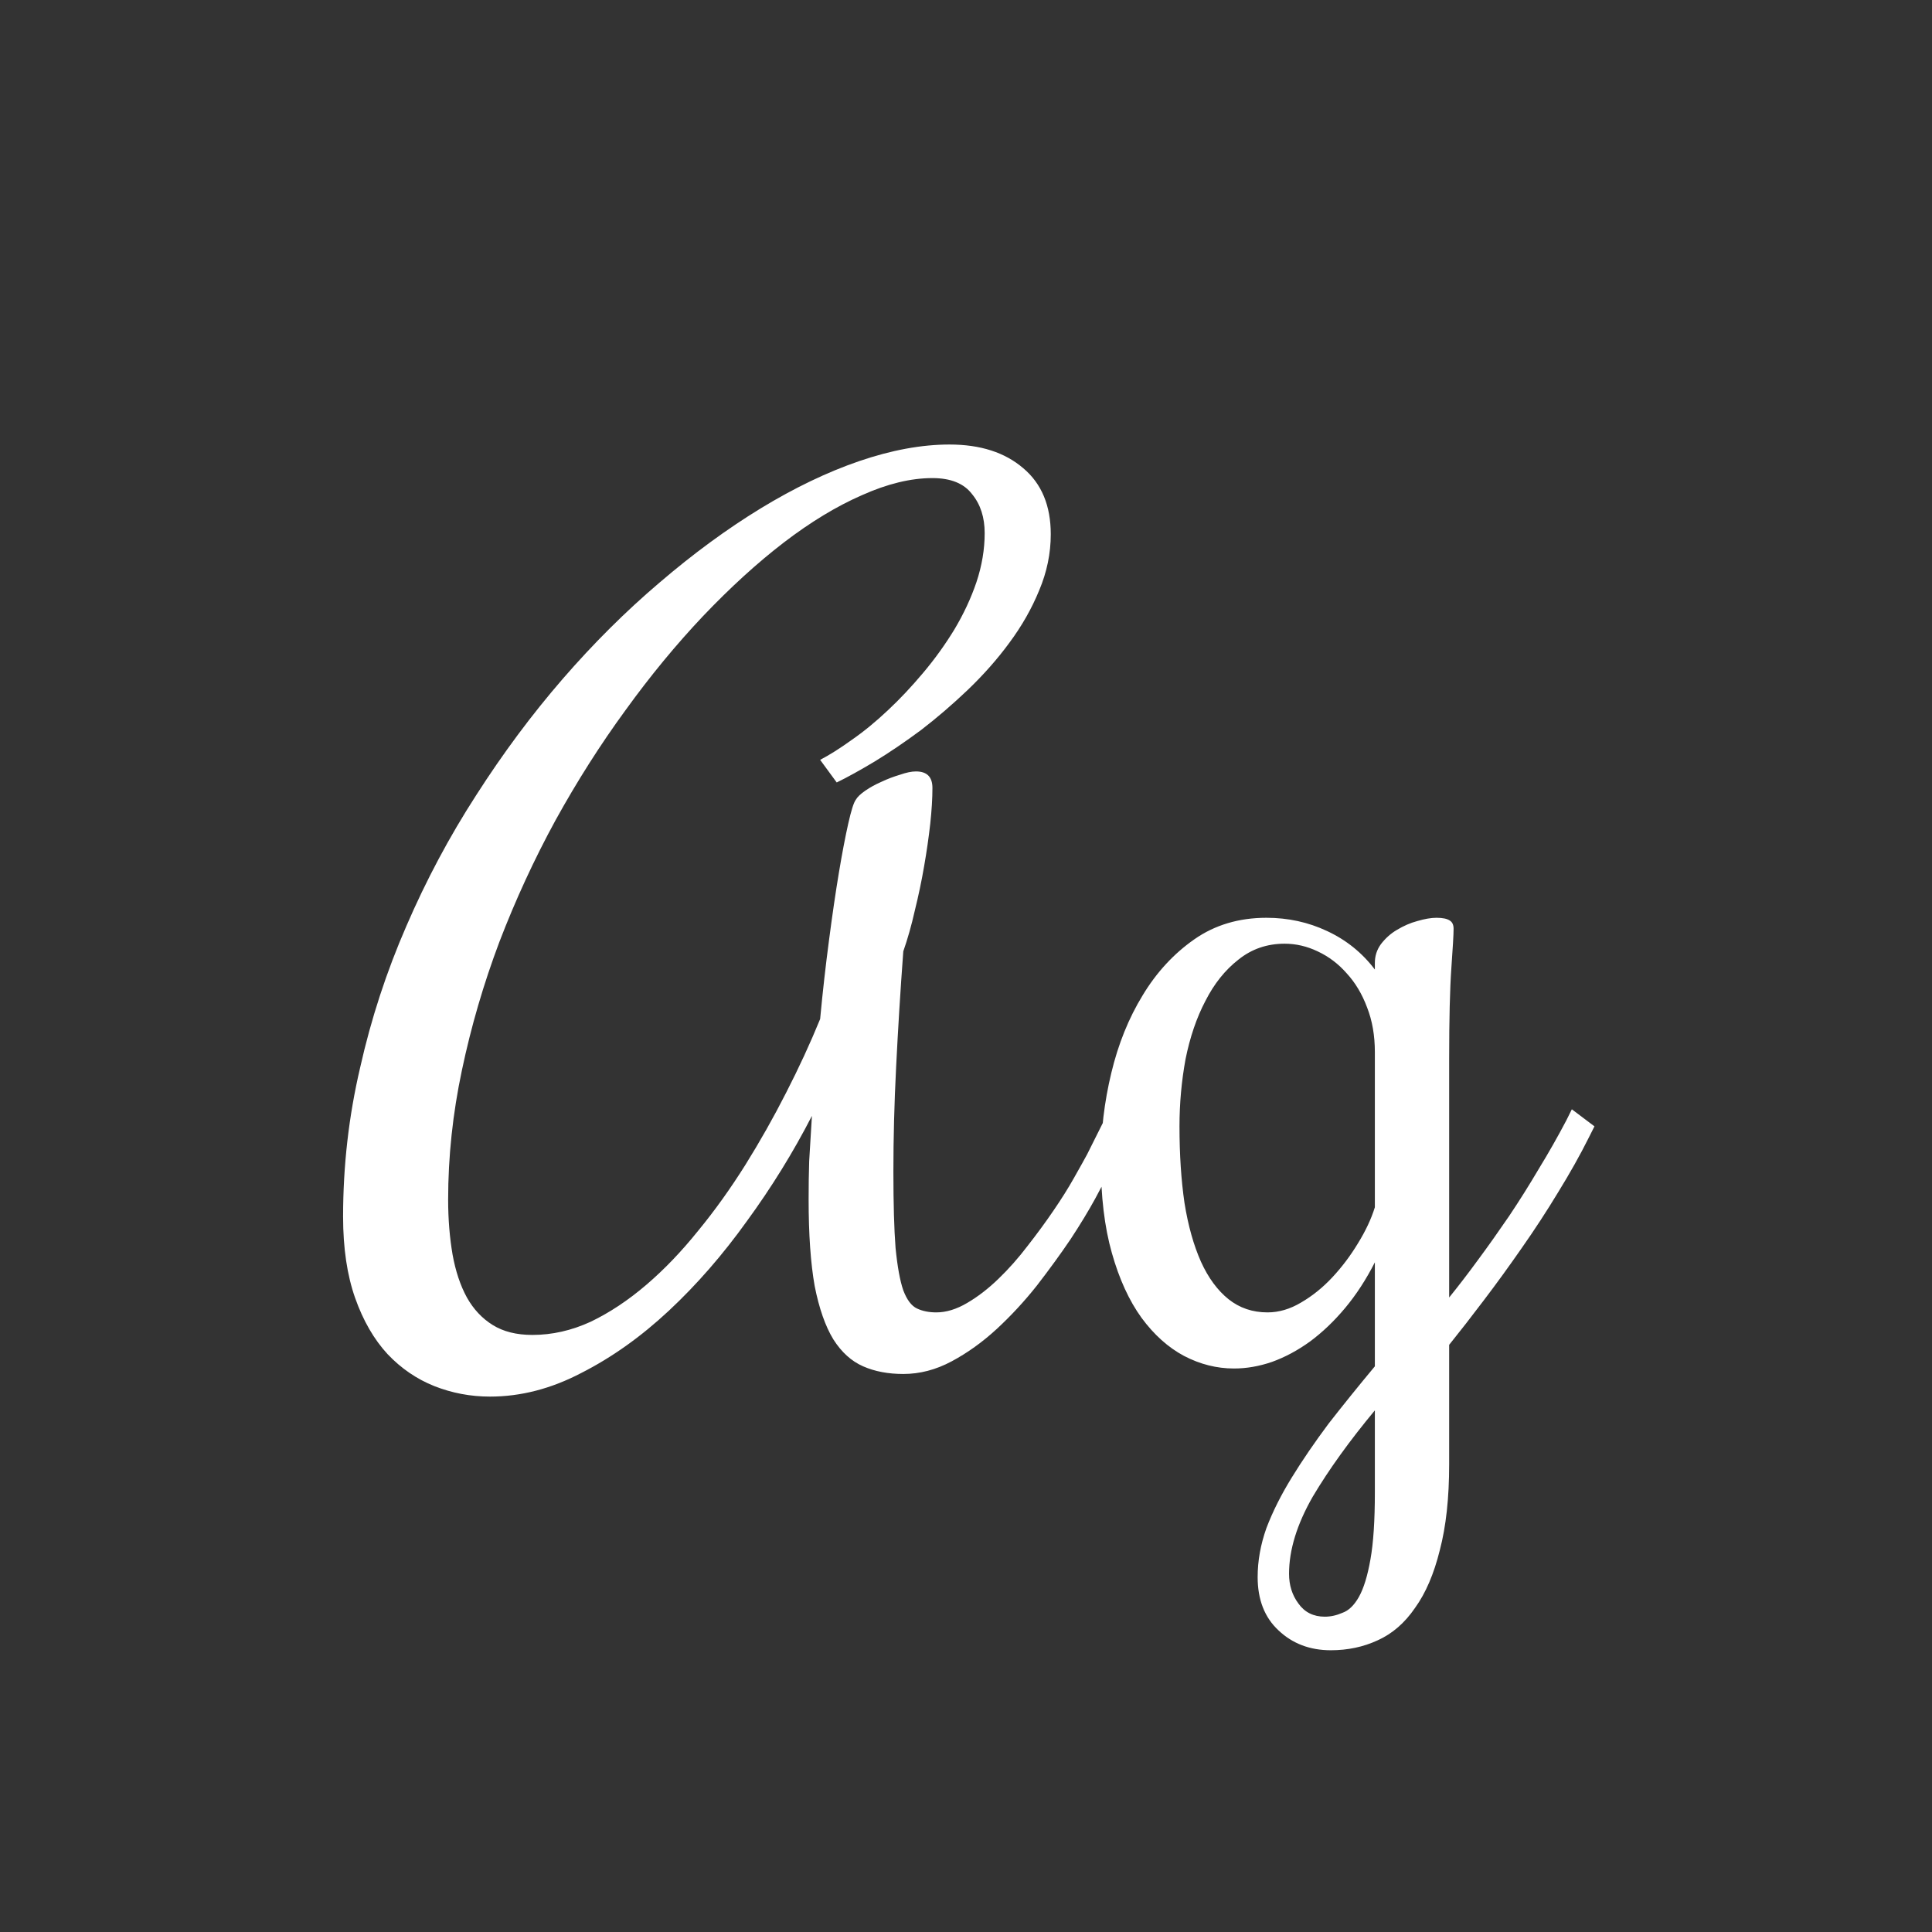 <svg width="24" height="24" viewBox="0 0 24 24" fill="none" xmlns="http://www.w3.org/2000/svg">
<rect x="0" y="0" width="24" height="24" fill="#333333" stroke="none"/>
<path d="M11.098 14.553C11.098 14.954 11.107 15.271 11.125 15.503C11.148 15.735 11.18 15.911 11.221 16.029C11.266 16.148 11.323 16.223 11.392 16.255C11.46 16.287 11.54 16.303 11.631 16.303C11.754 16.303 11.882 16.264 12.014 16.186C12.146 16.109 12.276 16.009 12.403 15.886C12.531 15.763 12.652 15.626 12.766 15.476C12.884 15.325 12.991 15.179 13.087 15.038C13.187 14.892 13.271 14.758 13.34 14.635C13.413 14.507 13.467 14.409 13.504 14.341L13.716 13.917L13.996 14.129L13.784 14.553C13.748 14.621 13.688 14.733 13.606 14.888C13.524 15.038 13.422 15.207 13.299 15.394C13.176 15.576 13.037 15.767 12.882 15.968C12.727 16.164 12.56 16.344 12.383 16.508C12.205 16.672 12.018 16.806 11.822 16.911C11.626 17.016 11.426 17.068 11.221 17.068C11.034 17.068 10.867 17.037 10.722 16.973C10.576 16.909 10.453 16.797 10.352 16.638C10.252 16.474 10.175 16.253 10.12 15.975C10.07 15.692 10.045 15.334 10.045 14.901C10.045 14.733 10.047 14.573 10.052 14.423C10.061 14.268 10.072 14.081 10.086 13.862C9.854 14.313 9.585 14.749 9.279 15.168C8.979 15.587 8.655 15.959 8.309 16.282C7.962 16.606 7.6 16.863 7.222 17.055C6.848 17.251 6.47 17.349 6.087 17.349C5.845 17.349 5.615 17.305 5.396 17.219C5.178 17.132 4.984 17 4.815 16.822C4.647 16.64 4.512 16.408 4.412 16.125C4.312 15.842 4.262 15.505 4.262 15.113C4.262 14.484 4.332 13.867 4.474 13.261C4.61 12.655 4.802 12.069 5.048 11.504C5.294 10.934 5.583 10.392 5.916 9.877C6.249 9.357 6.606 8.877 6.989 8.435C7.372 7.993 7.773 7.594 8.192 7.238C8.612 6.878 9.031 6.571 9.45 6.315C9.869 6.06 10.277 5.864 10.674 5.728C11.075 5.591 11.449 5.522 11.795 5.522C12.178 5.522 12.483 5.62 12.711 5.816C12.939 6.008 13.053 6.281 13.053 6.637C13.053 6.874 13.005 7.106 12.909 7.334C12.818 7.557 12.695 7.774 12.54 7.983C12.39 8.188 12.216 8.384 12.021 8.571C11.829 8.754 11.635 8.92 11.44 9.07C11.243 9.216 11.052 9.346 10.865 9.46C10.683 9.569 10.526 9.656 10.394 9.72L10.188 9.439C10.302 9.38 10.432 9.298 10.578 9.193C10.729 9.089 10.879 8.965 11.029 8.824C11.18 8.683 11.325 8.528 11.467 8.359C11.613 8.186 11.742 8.006 11.856 7.819C11.97 7.628 12.062 7.432 12.13 7.231C12.198 7.026 12.232 6.824 12.232 6.623C12.232 6.427 12.18 6.265 12.075 6.138C11.975 6.006 11.811 5.939 11.583 5.939C11.314 5.939 11.023 6.01 10.708 6.151C10.394 6.288 10.07 6.484 9.737 6.739C9.405 6.994 9.07 7.3 8.732 7.655C8.4 8.006 8.078 8.396 7.769 8.824C7.459 9.248 7.169 9.704 6.9 10.191C6.636 10.675 6.404 11.178 6.203 11.702C6.007 12.222 5.852 12.753 5.738 13.295C5.624 13.833 5.567 14.368 5.567 14.901C5.567 15.148 5.586 15.375 5.622 15.585C5.659 15.79 5.718 15.968 5.8 16.118C5.882 16.264 5.989 16.378 6.121 16.46C6.253 16.542 6.417 16.583 6.613 16.583C6.859 16.583 7.101 16.528 7.338 16.419C7.575 16.305 7.805 16.152 8.028 15.961C8.252 15.77 8.466 15.546 8.671 15.291C8.881 15.036 9.076 14.762 9.259 14.471C9.441 14.179 9.61 13.88 9.765 13.575C9.924 13.265 10.065 12.96 10.188 12.659C10.22 12.317 10.257 11.992 10.298 11.682C10.339 11.367 10.38 11.087 10.421 10.841C10.462 10.595 10.501 10.392 10.537 10.232C10.574 10.068 10.605 9.968 10.633 9.932C10.651 9.9 10.69 9.863 10.749 9.822C10.808 9.781 10.874 9.745 10.947 9.713C11.025 9.676 11.102 9.647 11.18 9.624C11.257 9.597 11.323 9.583 11.378 9.583C11.515 9.583 11.583 9.651 11.583 9.788C11.583 9.916 11.574 10.064 11.556 10.232C11.537 10.401 11.512 10.576 11.48 10.759C11.449 10.941 11.41 11.126 11.364 11.312C11.323 11.495 11.275 11.663 11.221 11.818C11.184 12.315 11.155 12.794 11.132 13.254C11.109 13.71 11.098 14.143 11.098 14.553ZM15.623 19.591C15.623 19.39 15.659 19.188 15.732 18.982C15.81 18.777 15.915 18.568 16.047 18.354C16.179 18.139 16.332 17.916 16.505 17.684C16.683 17.456 16.874 17.219 17.079 16.973V15.681C16.97 15.895 16.847 16.084 16.71 16.248C16.573 16.412 16.427 16.551 16.273 16.665C16.122 16.774 15.965 16.859 15.801 16.918C15.641 16.973 15.484 17 15.329 17C15.115 17 14.908 16.948 14.707 16.843C14.511 16.738 14.336 16.581 14.181 16.371C14.026 16.157 13.903 15.888 13.812 15.565C13.72 15.241 13.675 14.86 13.675 14.423C13.675 14.054 13.718 13.689 13.805 13.329C13.891 12.969 14.021 12.648 14.194 12.365C14.367 12.078 14.582 11.846 14.837 11.668C15.092 11.49 15.391 11.401 15.732 11.401C16.001 11.401 16.252 11.456 16.484 11.565C16.721 11.675 16.92 11.834 17.079 12.044V11.962C17.079 11.875 17.104 11.798 17.154 11.729C17.209 11.657 17.275 11.597 17.352 11.552C17.435 11.502 17.519 11.465 17.605 11.442C17.697 11.415 17.776 11.401 17.845 11.401C17.922 11.401 17.977 11.413 18.009 11.435C18.041 11.454 18.057 11.488 18.057 11.538C18.057 11.611 18.047 11.775 18.029 12.03C18.011 12.286 18.002 12.659 18.002 13.151V16.118C18.116 15.977 18.237 15.82 18.364 15.646C18.492 15.473 18.619 15.293 18.747 15.106C18.875 14.915 18.998 14.719 19.116 14.519C19.239 14.318 19.353 14.117 19.458 13.917L19.526 13.78L19.807 13.992L19.738 14.129C19.629 14.348 19.501 14.575 19.355 14.812C19.214 15.045 19.064 15.275 18.904 15.503C18.749 15.726 18.592 15.943 18.433 16.152C18.278 16.357 18.134 16.542 18.002 16.706V18.189C18.002 18.609 17.963 18.964 17.886 19.256C17.813 19.552 17.71 19.791 17.578 19.974C17.451 20.16 17.296 20.295 17.113 20.377C16.936 20.459 16.742 20.5 16.532 20.5C16.273 20.5 16.056 20.418 15.883 20.254C15.71 20.094 15.623 19.873 15.623 19.591ZM15.746 16.303C15.887 16.303 16.026 16.262 16.163 16.18C16.304 16.098 16.434 15.993 16.553 15.865C16.671 15.738 16.776 15.599 16.867 15.448C16.963 15.293 17.034 15.143 17.079 14.997V13.069C17.079 12.864 17.047 12.68 16.983 12.516C16.92 12.347 16.835 12.206 16.73 12.092C16.626 11.973 16.505 11.882 16.368 11.818C16.236 11.755 16.099 11.723 15.958 11.723C15.739 11.723 15.548 11.789 15.384 11.921C15.22 12.049 15.083 12.219 14.974 12.434C14.864 12.643 14.782 12.885 14.727 13.158C14.677 13.432 14.652 13.71 14.652 13.992C14.652 14.343 14.673 14.66 14.714 14.942C14.759 15.225 14.828 15.469 14.919 15.674C15.01 15.874 15.124 16.029 15.261 16.139C15.398 16.248 15.559 16.303 15.746 16.303ZM16.457 20.083C16.53 20.083 16.603 20.067 16.676 20.035C16.753 20.008 16.822 19.942 16.881 19.837C16.94 19.732 16.988 19.577 17.024 19.372C17.061 19.167 17.079 18.889 17.079 18.538V17.52C16.765 17.898 16.507 18.256 16.307 18.593C16.111 18.935 16.013 19.254 16.013 19.55C16.013 19.691 16.051 19.814 16.129 19.919C16.206 20.028 16.316 20.083 16.457 20.083Z" fill="white"/>
</svg>
